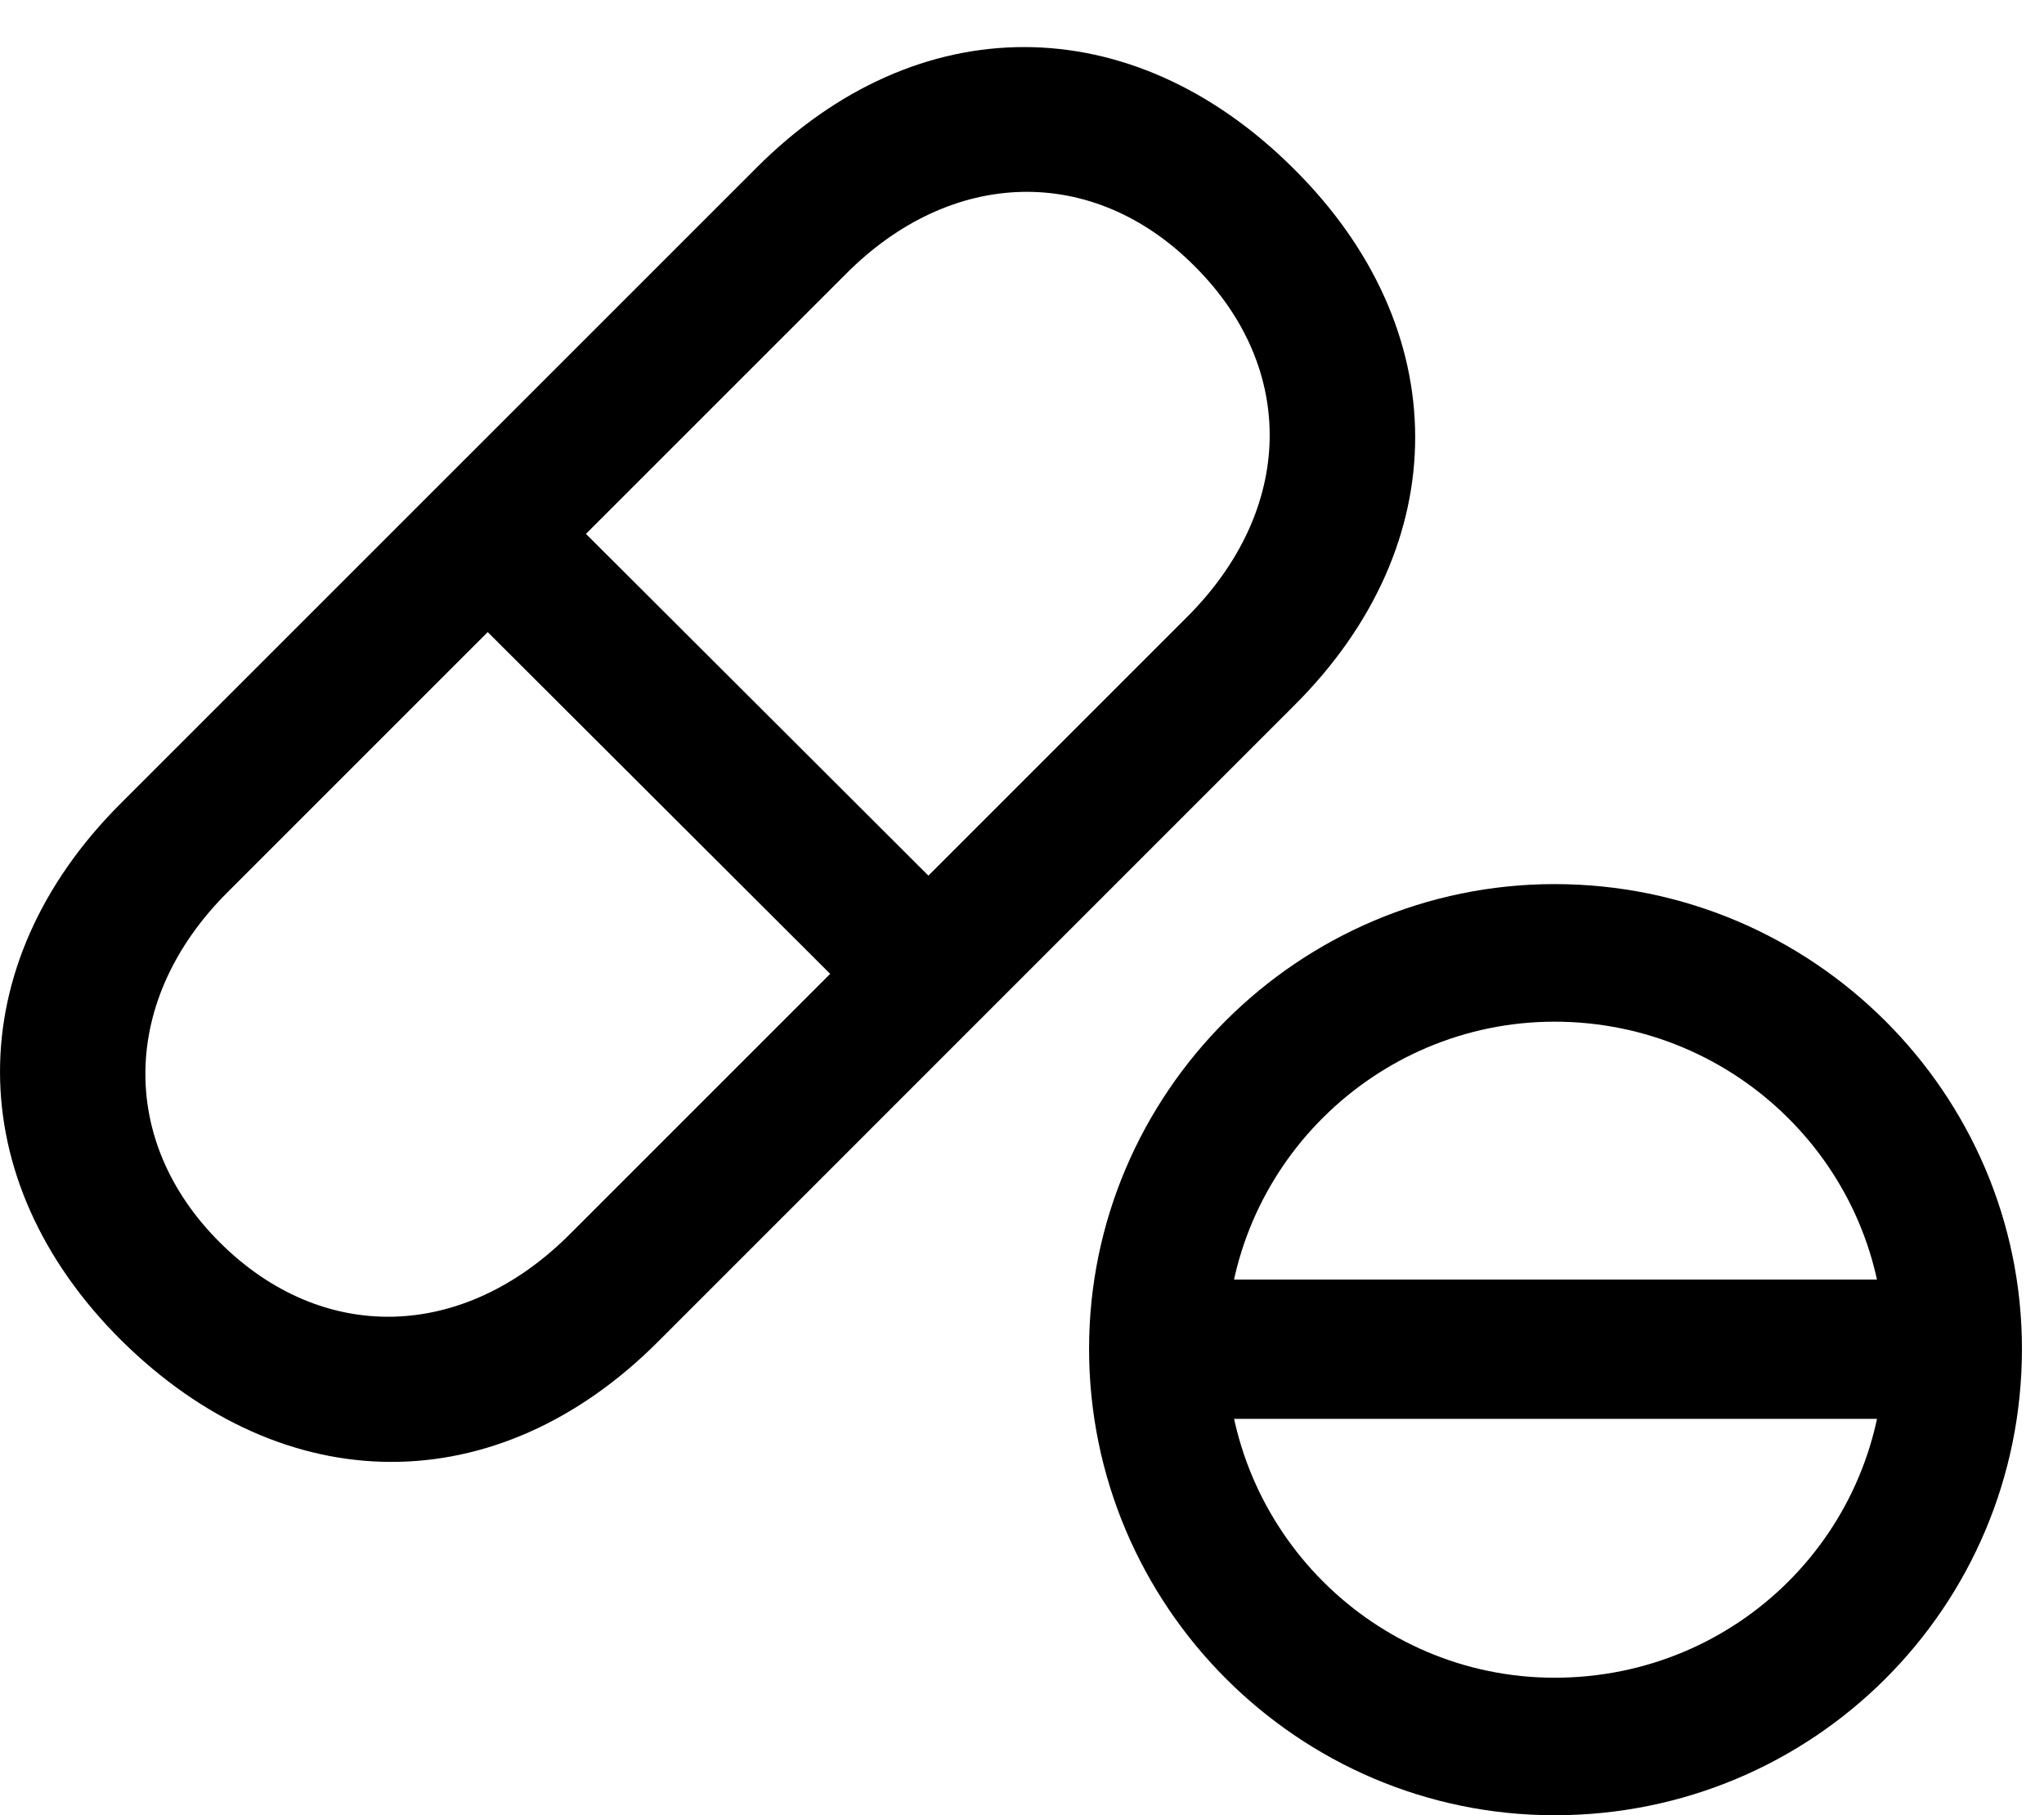 <svg version="1.1" xmlns="http://www.w3.org/2000/svg" xmlns:xlink="http://www.w3.org/1999/xlink" viewBox="0 0 32.713 29.053">
 <g>
  
  <path d="M24.881 29.053C29.024 29.053 32.36 25.717 32.36 21.588C32.36 17.5 29.01 14.15 24.881 14.15C20.779 14.15 17.43 17.5 17.43 21.588C17.43 25.703 20.779 29.053 24.881 29.053ZM24.881 26.852C21.983 26.852 19.631 24.486 19.631 21.588C19.631 18.703 21.996 16.352 24.881 16.352C27.793 16.352 30.159 18.703 30.159 21.588C30.159 24.514 27.807 26.852 24.881 26.852ZM18.674 22.709L31.102 22.709L31.102 20.48L18.674 20.48Z" style="fill:hsl(0 0 0/0.85)"></path>
  <path d="M1.94 21.451C4.551 24.035 7.955 24.049 10.526 21.479L20.725 11.279C23.295 8.709 23.295 5.264 20.698 2.693C18.1 0.109 14.682 0.109 12.112 2.68L1.926 12.865C-0.644 15.435-0.644 18.881 1.94 21.451ZM3.512 19.879C1.885 18.252 1.94 15.982 3.635 14.287L13.534 4.389C15.229 2.68 17.498 2.625 19.125 4.266C20.766 5.906 20.711 8.162 19.002 9.871L9.117 19.756C7.408 21.465 5.153 21.52 3.512 19.879ZM7.217 9.529L13.875 16.174L15.447 14.602L8.789 7.957Z" style="fill:hsl(0 0 0/0.85)"></path>
 </g>
</svg>